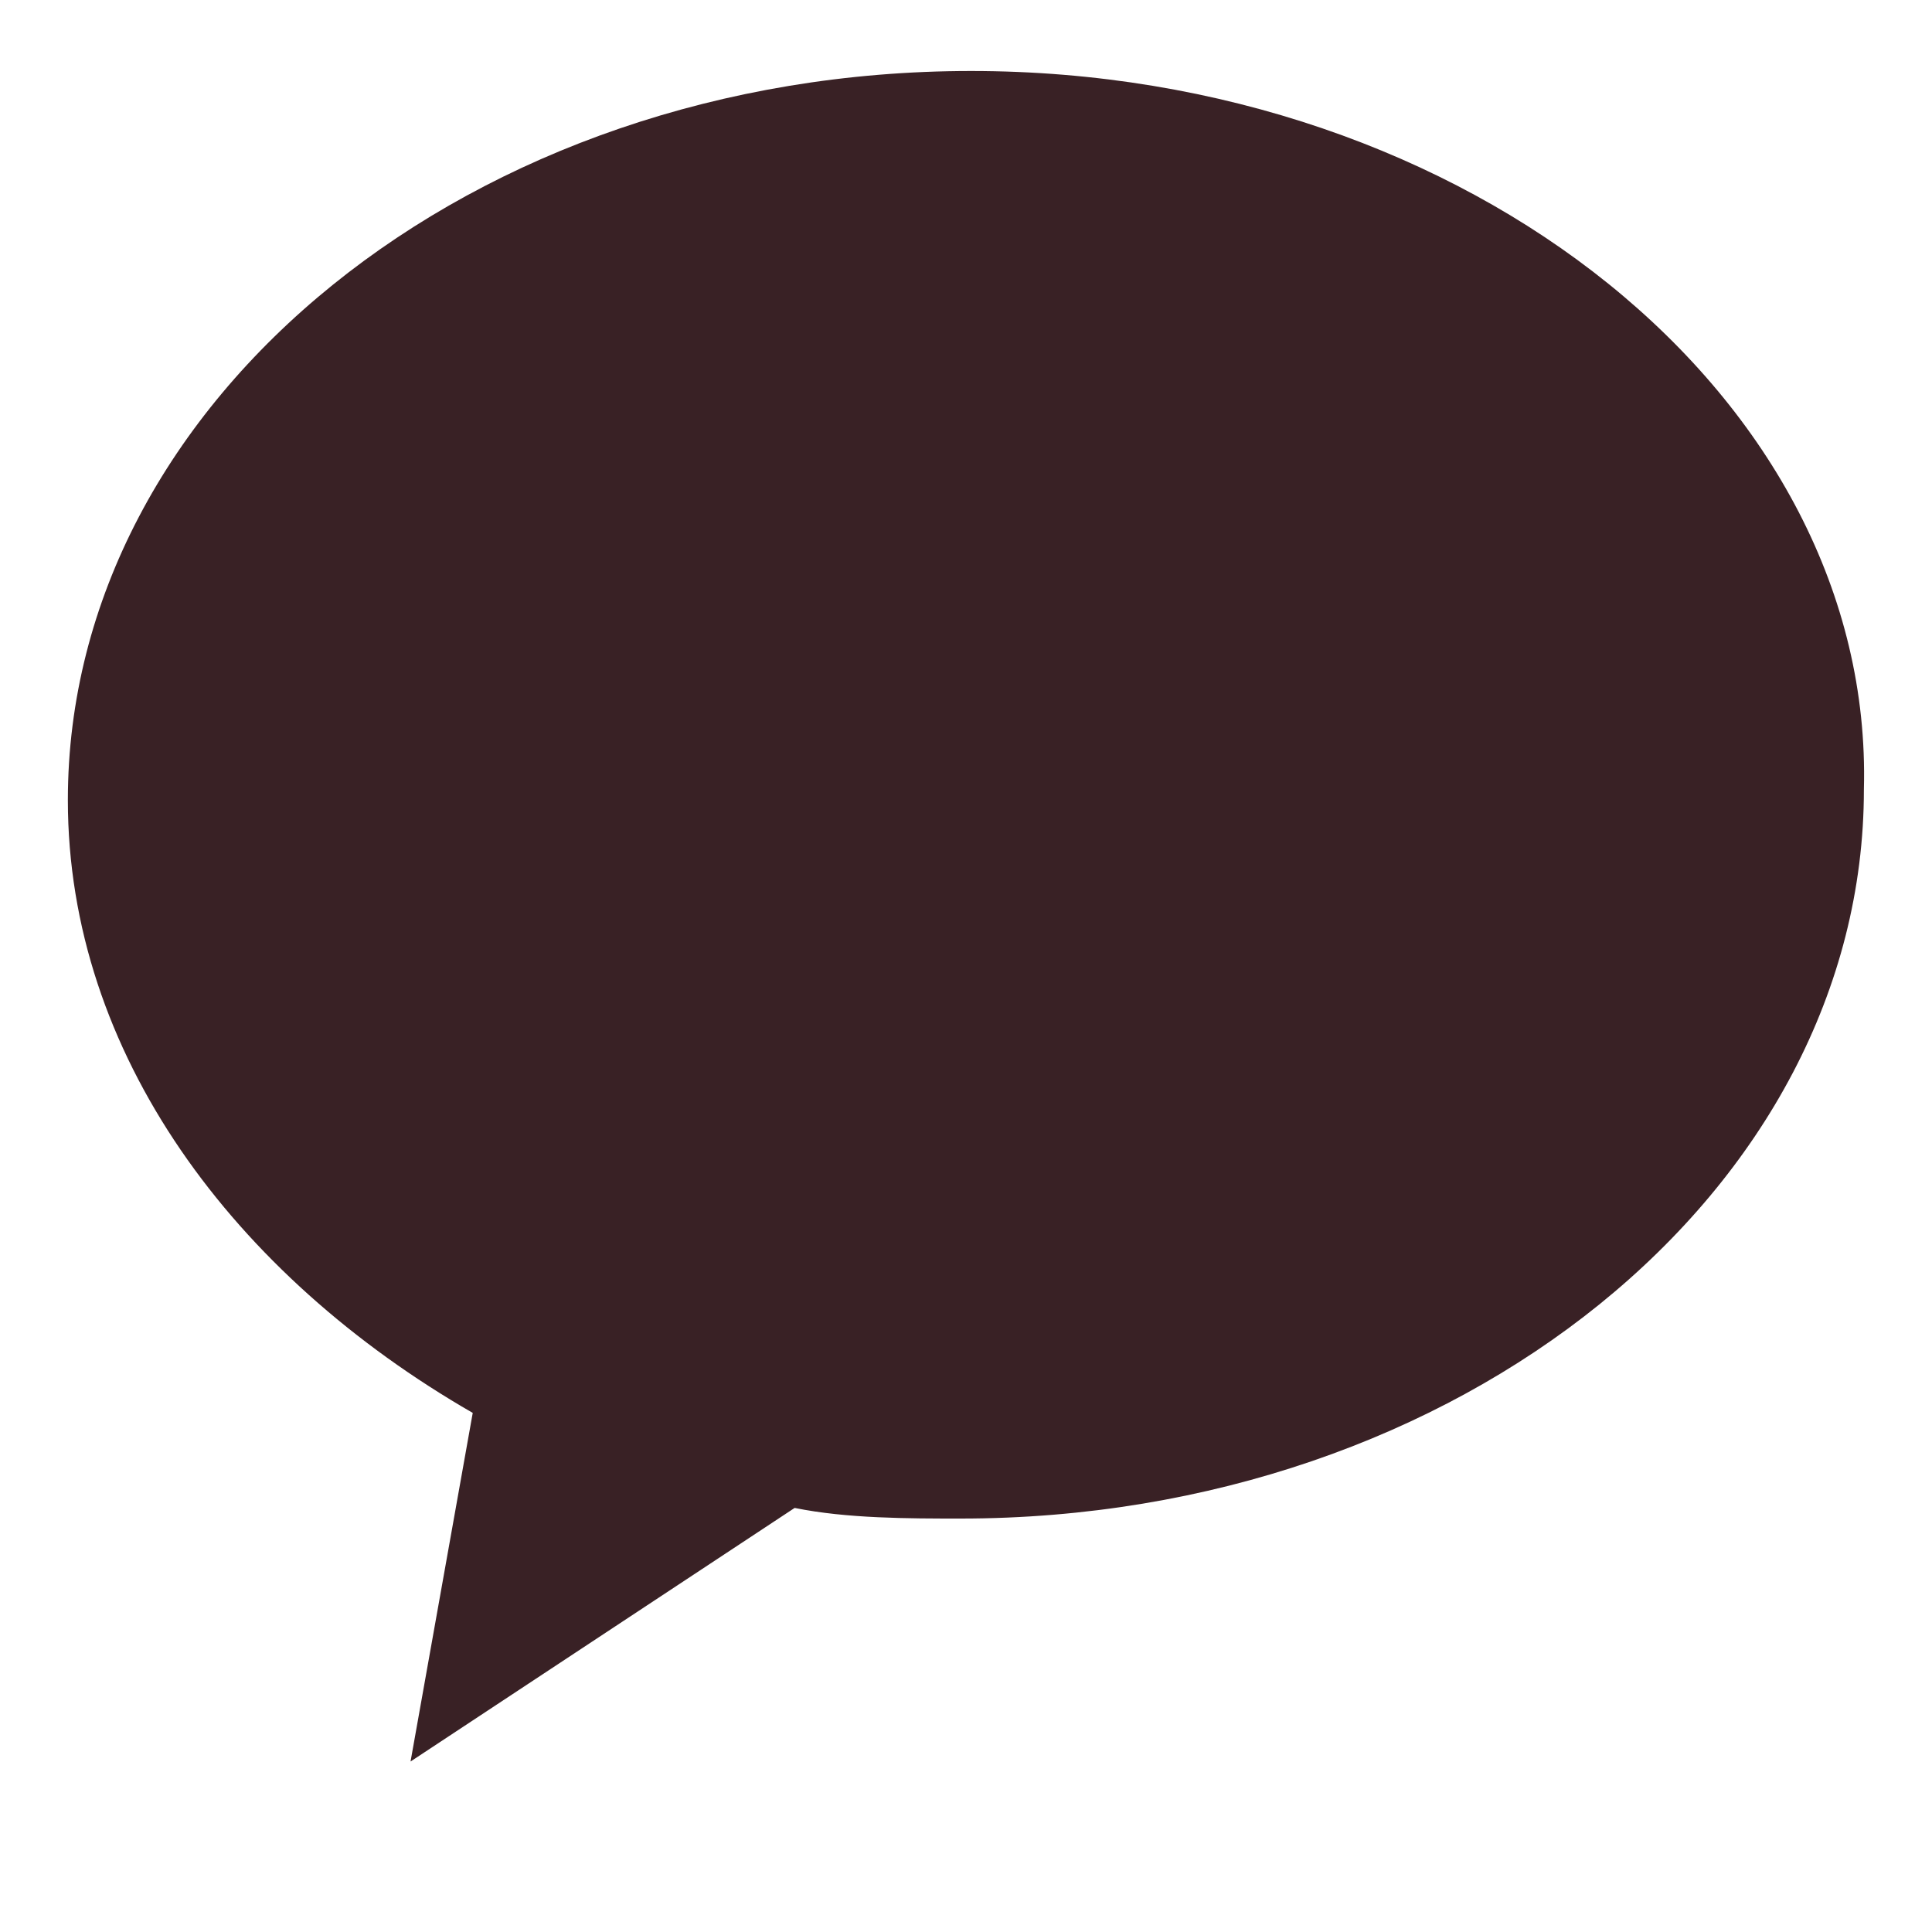<svg width="16" height="16" viewBox="0 0 16 16" fill="none" xmlns="http://www.w3.org/2000/svg">
<path d="M8.042 0.588C3.915 0.588 0.562 3.301 0.562 6.626C0.562 8.726 1.938 10.563 3.915 11.701L3.4 14.588L6.581 12.488C7.011 12.576 7.526 12.576 7.956 12.576C12.083 12.576 15.436 9.863 15.436 6.538C15.522 3.301 12.169 0.588 8.042 0.588Z" fill="#392125"/>
</svg>
